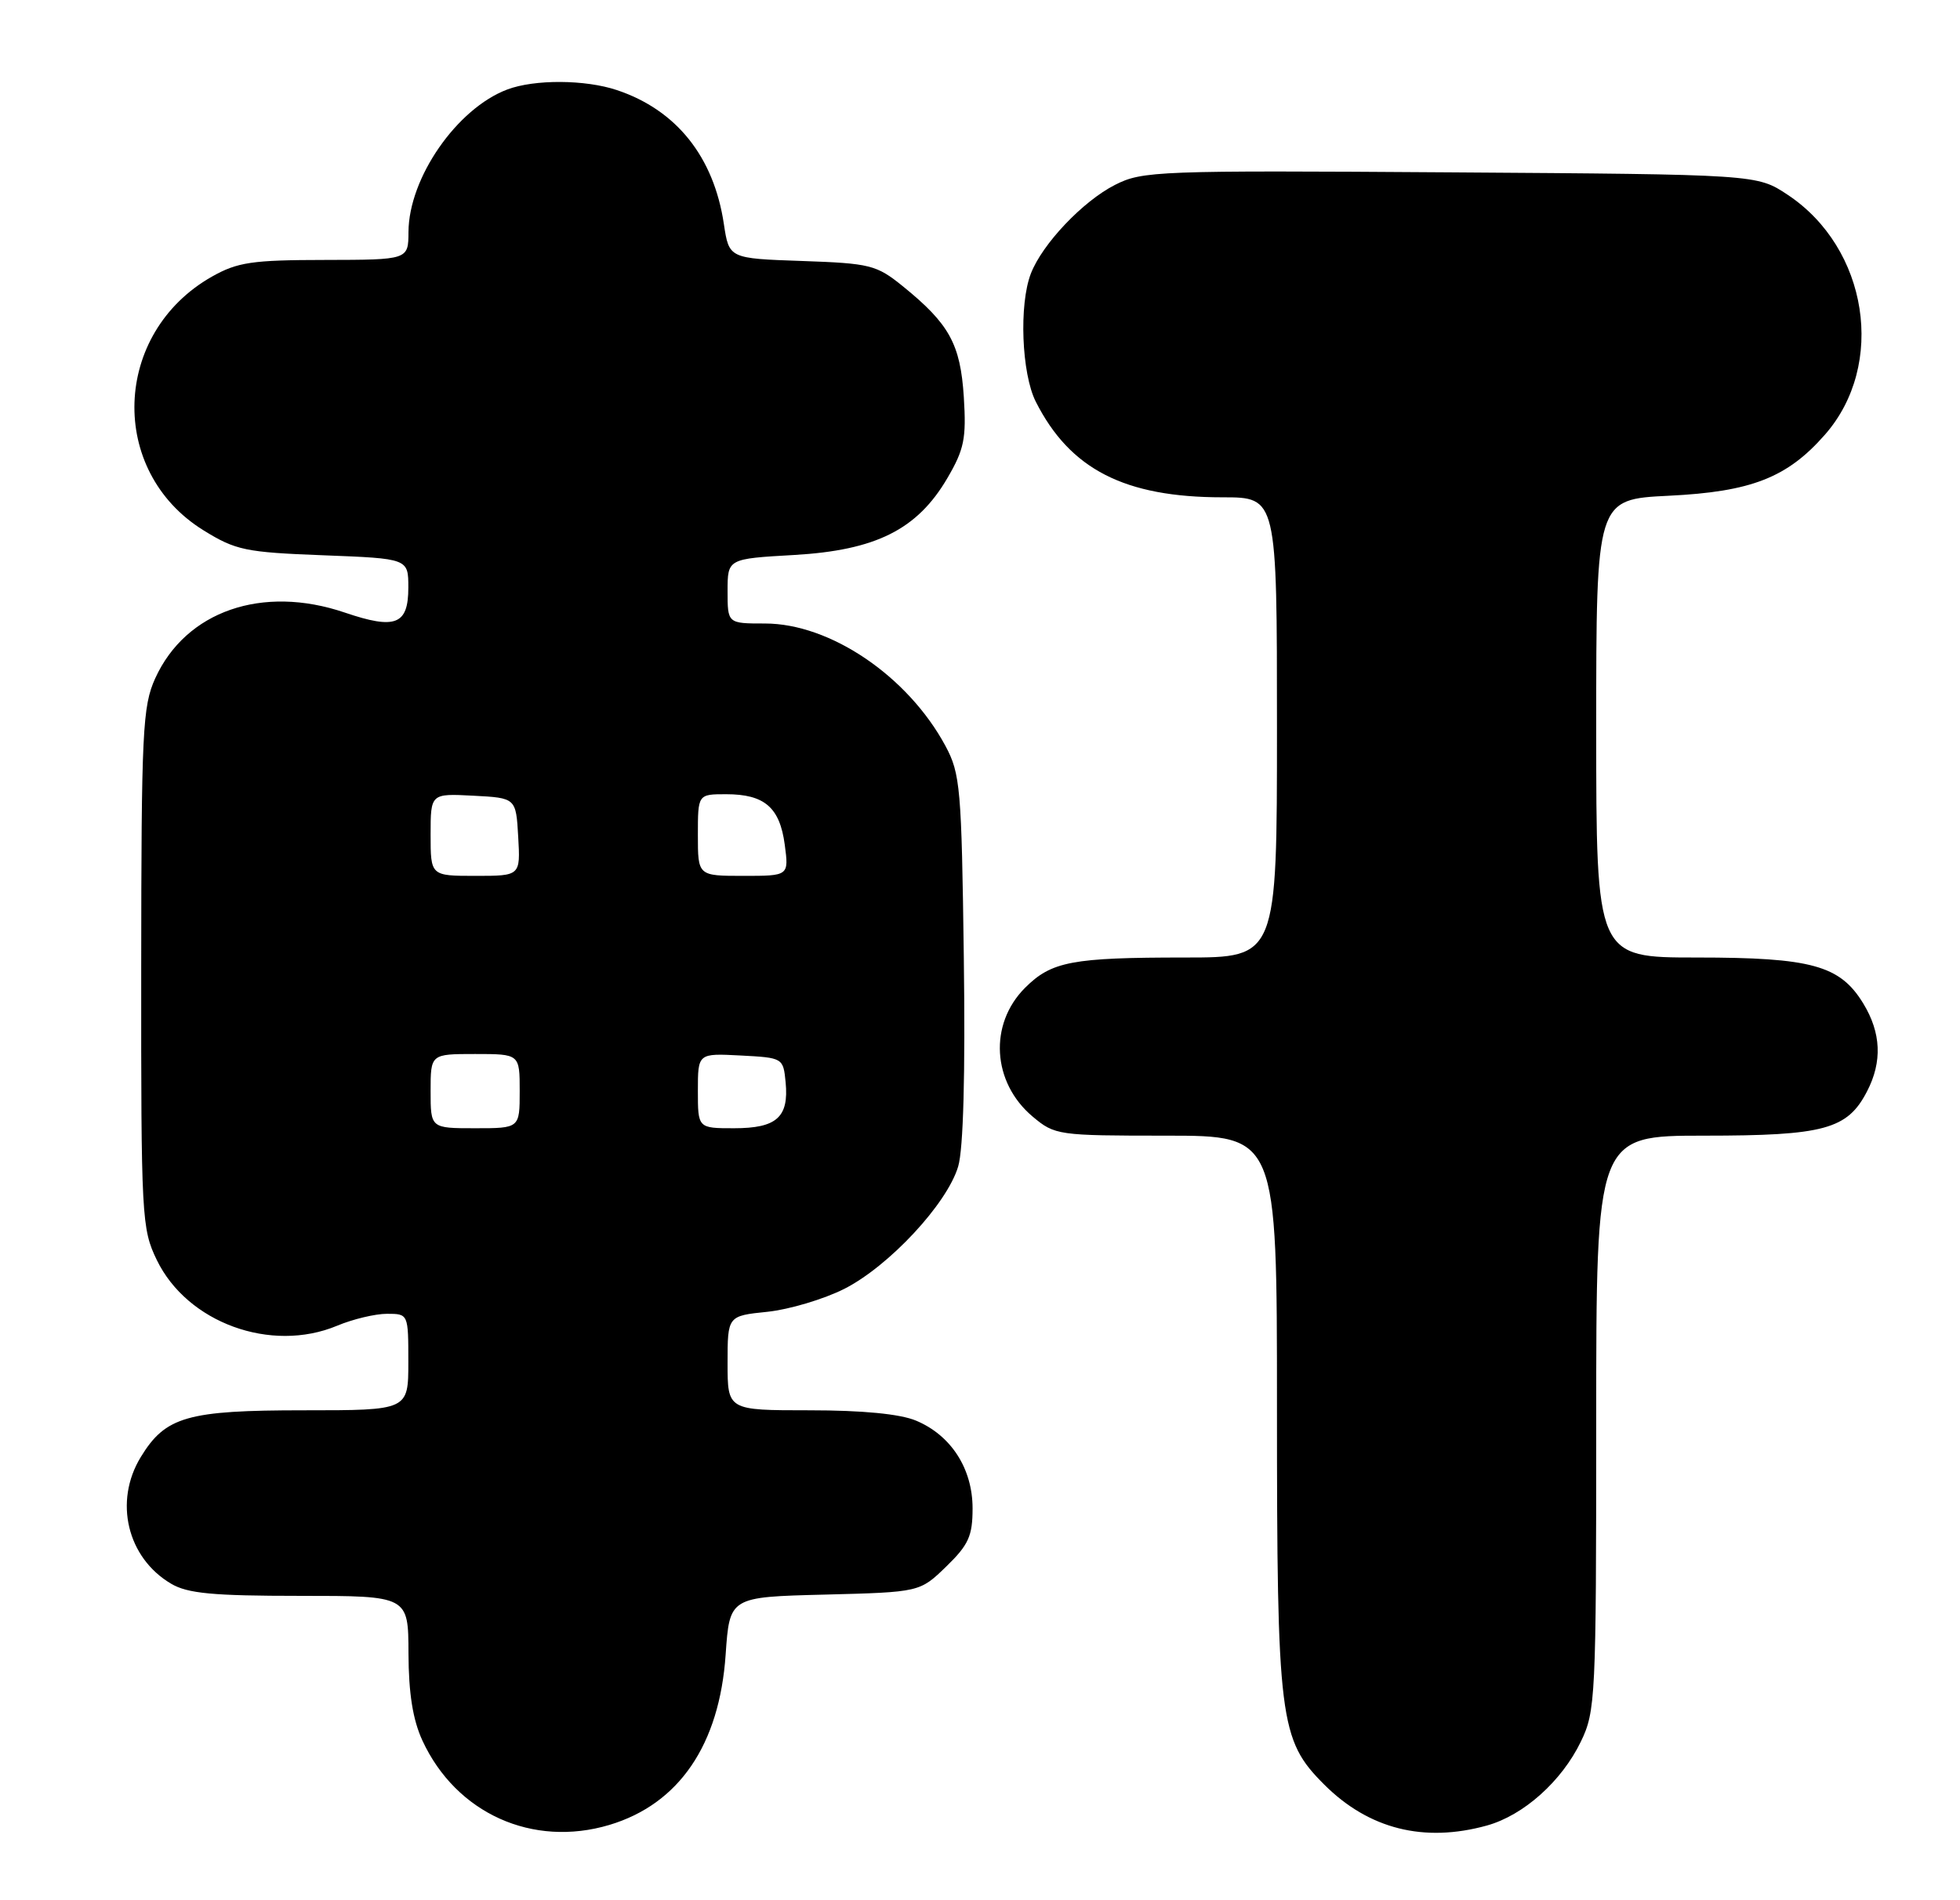 <?xml version="1.0" encoding="UTF-8" standalone="no"?>
<!DOCTYPE svg PUBLIC "-//W3C//DTD SVG 1.1//EN" "http://www.w3.org/Graphics/SVG/1.1/DTD/svg11.dtd" >
<svg xmlns="http://www.w3.org/2000/svg" xmlns:xlink="http://www.w3.org/1999/xlink" version="1.1" viewBox="0 0 264 256">
 <g >
 <path fill="currentColor"
d=" M 82.08 245.86 C 91.46 243.05 96.91 235.07 97.74 222.91 C 98.28 215.15 98.28 215.15 111.09 214.83 C 123.89 214.50 123.89 214.50 127.45 211.05 C 130.46 208.13 131.00 206.94 131.00 203.21 C 131.00 197.86 128.10 193.36 123.38 191.39 C 121.23 190.49 116.18 190.00 109.03 190.00 C 98.00 190.00 98.00 190.00 98.00 183.64 C 98.00 177.28 98.00 177.28 103.36 176.73 C 106.31 176.42 110.97 175.03 113.72 173.64 C 119.74 170.59 127.57 162.18 129.06 157.15 C 129.76 154.82 130.03 144.68 129.82 129.00 C 129.52 106.17 129.35 104.23 127.35 100.50 C 122.29 91.10 111.83 84.00 103.03 84.00 C 98.00 84.00 98.00 84.00 98.00 79.64 C 98.00 75.28 98.00 75.28 106.94 74.77 C 117.96 74.14 123.54 71.35 127.59 64.44 C 129.88 60.53 130.17 59.08 129.82 53.48 C 129.36 46.35 127.87 43.64 121.60 38.56 C 118.05 35.69 117.22 35.48 108.01 35.16 C 98.20 34.82 98.20 34.82 97.50 30.18 C 96.15 21.13 91.11 14.82 83.10 12.14 C 78.83 10.71 72.00 10.67 68.32 12.06 C 61.54 14.62 55.06 23.96 55.02 31.25 C 55.00 35.00 55.00 35.00 43.75 35.02 C 33.96 35.03 31.99 35.32 28.54 37.27 C 15.14 44.87 14.52 63.46 27.40 71.44 C 31.76 74.14 33.06 74.41 43.57 74.81 C 55.00 75.25 55.00 75.25 55.00 79.16 C 55.00 84.17 53.28 84.85 46.45 82.53 C 35.34 78.75 25.03 82.33 20.91 91.38 C 19.20 95.15 19.04 98.48 19.02 130.43 C 19.00 164.01 19.08 165.54 21.12 169.75 C 25.22 178.21 36.50 182.32 45.40 178.61 C 47.52 177.72 50.54 177.00 52.12 177.00 C 55.00 177.00 55.00 177.01 55.00 183.50 C 55.00 190.00 55.00 190.00 40.95 190.00 C 25.21 190.00 22.29 190.84 18.96 196.30 C 15.31 202.28 17.13 209.87 23.04 213.36 C 25.26 214.68 28.69 215.00 40.40 215.00 C 55.00 215.00 55.00 215.00 55.02 222.75 C 55.04 228.15 55.61 231.71 56.90 234.50 C 61.44 244.31 71.74 248.95 82.08 245.86 Z  M 200.28 245.94 C 205.21 244.57 210.35 239.98 212.93 234.64 C 214.91 230.55 215.00 228.75 215.00 191.68 C 215.00 153.00 215.00 153.00 229.55 153.00 C 245.72 153.00 248.84 152.15 251.48 147.03 C 253.55 143.04 253.38 139.14 250.97 135.19 C 247.84 130.06 244.02 129.00 228.53 129.00 C 215.00 129.00 215.00 129.00 215.00 98.13 C 215.00 67.27 215.00 67.27 224.75 66.79 C 235.88 66.25 240.72 64.36 245.80 58.57 C 254.08 49.15 251.63 33.42 240.77 26.23 C 236.65 23.50 236.65 23.50 195.35 23.22 C 155.90 22.95 153.87 23.03 150.18 24.91 C 145.84 27.12 140.39 32.87 138.85 36.86 C 137.24 41.03 137.60 50.31 139.51 54.11 C 144.12 63.23 151.47 67.00 164.68 67.00 C 172.00 67.00 172.00 67.00 172.00 98.00 C 172.00 129.00 172.00 129.00 159.62 129.00 C 144.38 129.00 141.63 129.52 138.06 133.09 C 133.17 137.99 133.63 145.83 139.08 150.42 C 142.08 152.94 142.49 153.00 157.08 153.00 C 172.00 153.00 172.00 153.00 172.00 189.45 C 172.00 231.79 172.32 234.38 178.37 240.43 C 184.37 246.42 191.80 248.29 200.28 245.94 Z  M 58.00 147.00 C 58.00 142.00 58.00 142.00 64.00 142.00 C 70.00 142.00 70.00 142.00 70.00 147.00 C 70.00 152.00 70.00 152.00 64.00 152.00 C 58.00 152.00 58.00 152.00 58.00 147.00 Z  M 94.00 146.95 C 94.00 141.90 94.00 141.90 99.75 142.20 C 105.46 142.50 105.50 142.52 105.82 145.82 C 106.27 150.52 104.61 152.00 98.88 152.00 C 94.00 152.00 94.00 152.00 94.00 146.95 Z  M 58.00 112.45 C 58.00 106.90 58.00 106.90 63.75 107.20 C 69.50 107.50 69.50 107.50 69.80 112.75 C 70.10 118.00 70.10 118.00 64.05 118.00 C 58.00 118.00 58.00 118.00 58.00 112.45 Z  M 94.00 112.50 C 94.00 107.00 94.00 107.00 97.81 107.00 C 102.97 107.00 105.03 108.77 105.70 113.79 C 106.26 118.00 106.26 118.00 100.13 118.00 C 94.00 118.00 94.00 118.00 94.00 112.50 Z "/>
</g>
</svg>